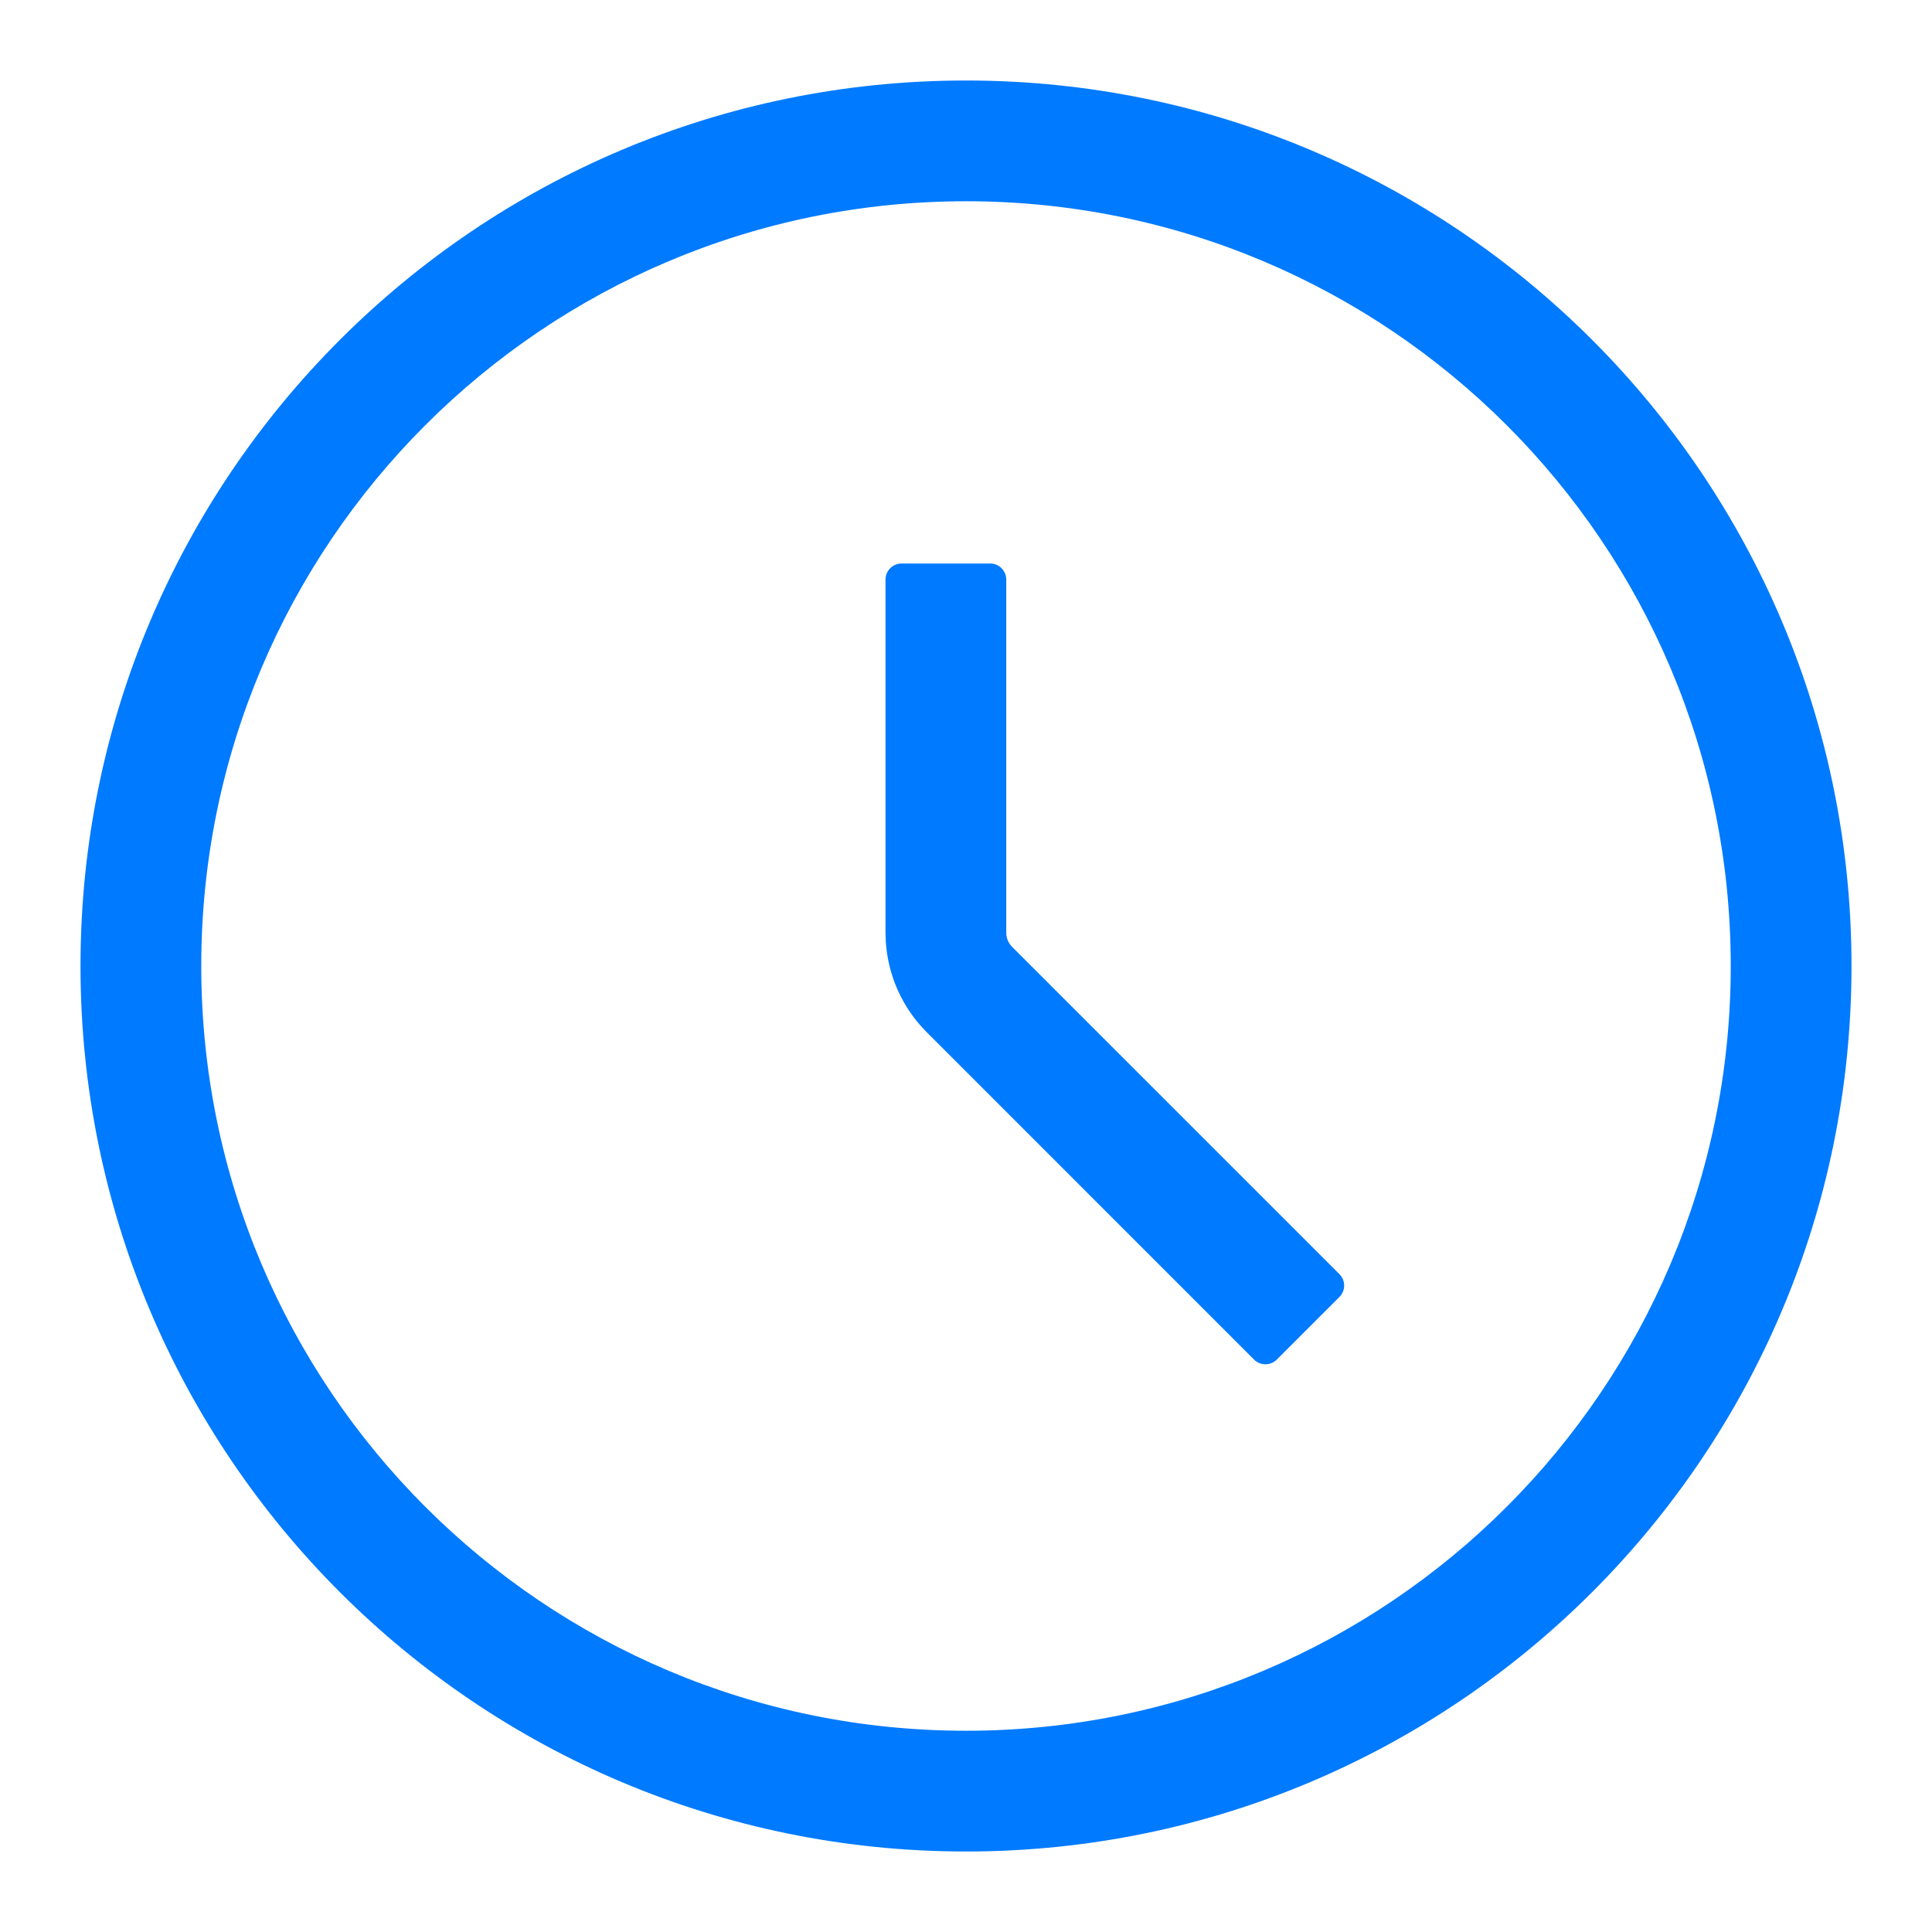 <svg width="1em" height="1em" viewBox="0 0 48 48" xmlns="http://www.w3.org/2000/svg" xmlns:xlink="http://www.w3.org/1999/xlink" class="antd-mobile-icon" style="vertical-align: -0.125em; font-size: 30px; color: #007aff;"><g id="ClockCircleOutline-ClockCircleOutline" stroke="none" stroke-width="1" fill="none" fill-rule="evenodd"><g id="ClockCircleOutline-编组"><rect id="ClockCircleOutline-矩形" fill="#FFFFFF" opacity="0" x="0" y="0" width="48" height="48"></rect><path d="M24,2 C36.15,2 46,11.85 46,24 C46,36.15 36.15,46 24,46 C11.85,46 2,36.15 2,24 C2,11.85 11.85,2 24,2 Z M24,5 C13.507,5 5,13.507 5,24 C5,34.493 13.507,43 24,43 C34.493,43 43,34.493 43,24 C43,13.507 34.493,5 24,5 Z M24.6,14 C24.821,14 25,14.179 25,14.4 L25,23.172 C25,23.278 25.034,23.38 25.095,23.465 L25.146,23.525 L33.278,31.656 C33.434,31.813 33.434,32.066 33.278,32.222 L31.722,33.778 C31.566,33.934 31.313,33.934 31.156,33.778 L23.025,25.646 C22.419,25.041 22.058,24.235 22.007,23.385 L22,23.172 L22,14.4 C22,14.179 22.179,14 22.4,14 L24.6,14 Z" id="ClockCircleOutline-形状结合" fill="currentColor" fill-rule="nonzero"></path></g></g></svg>